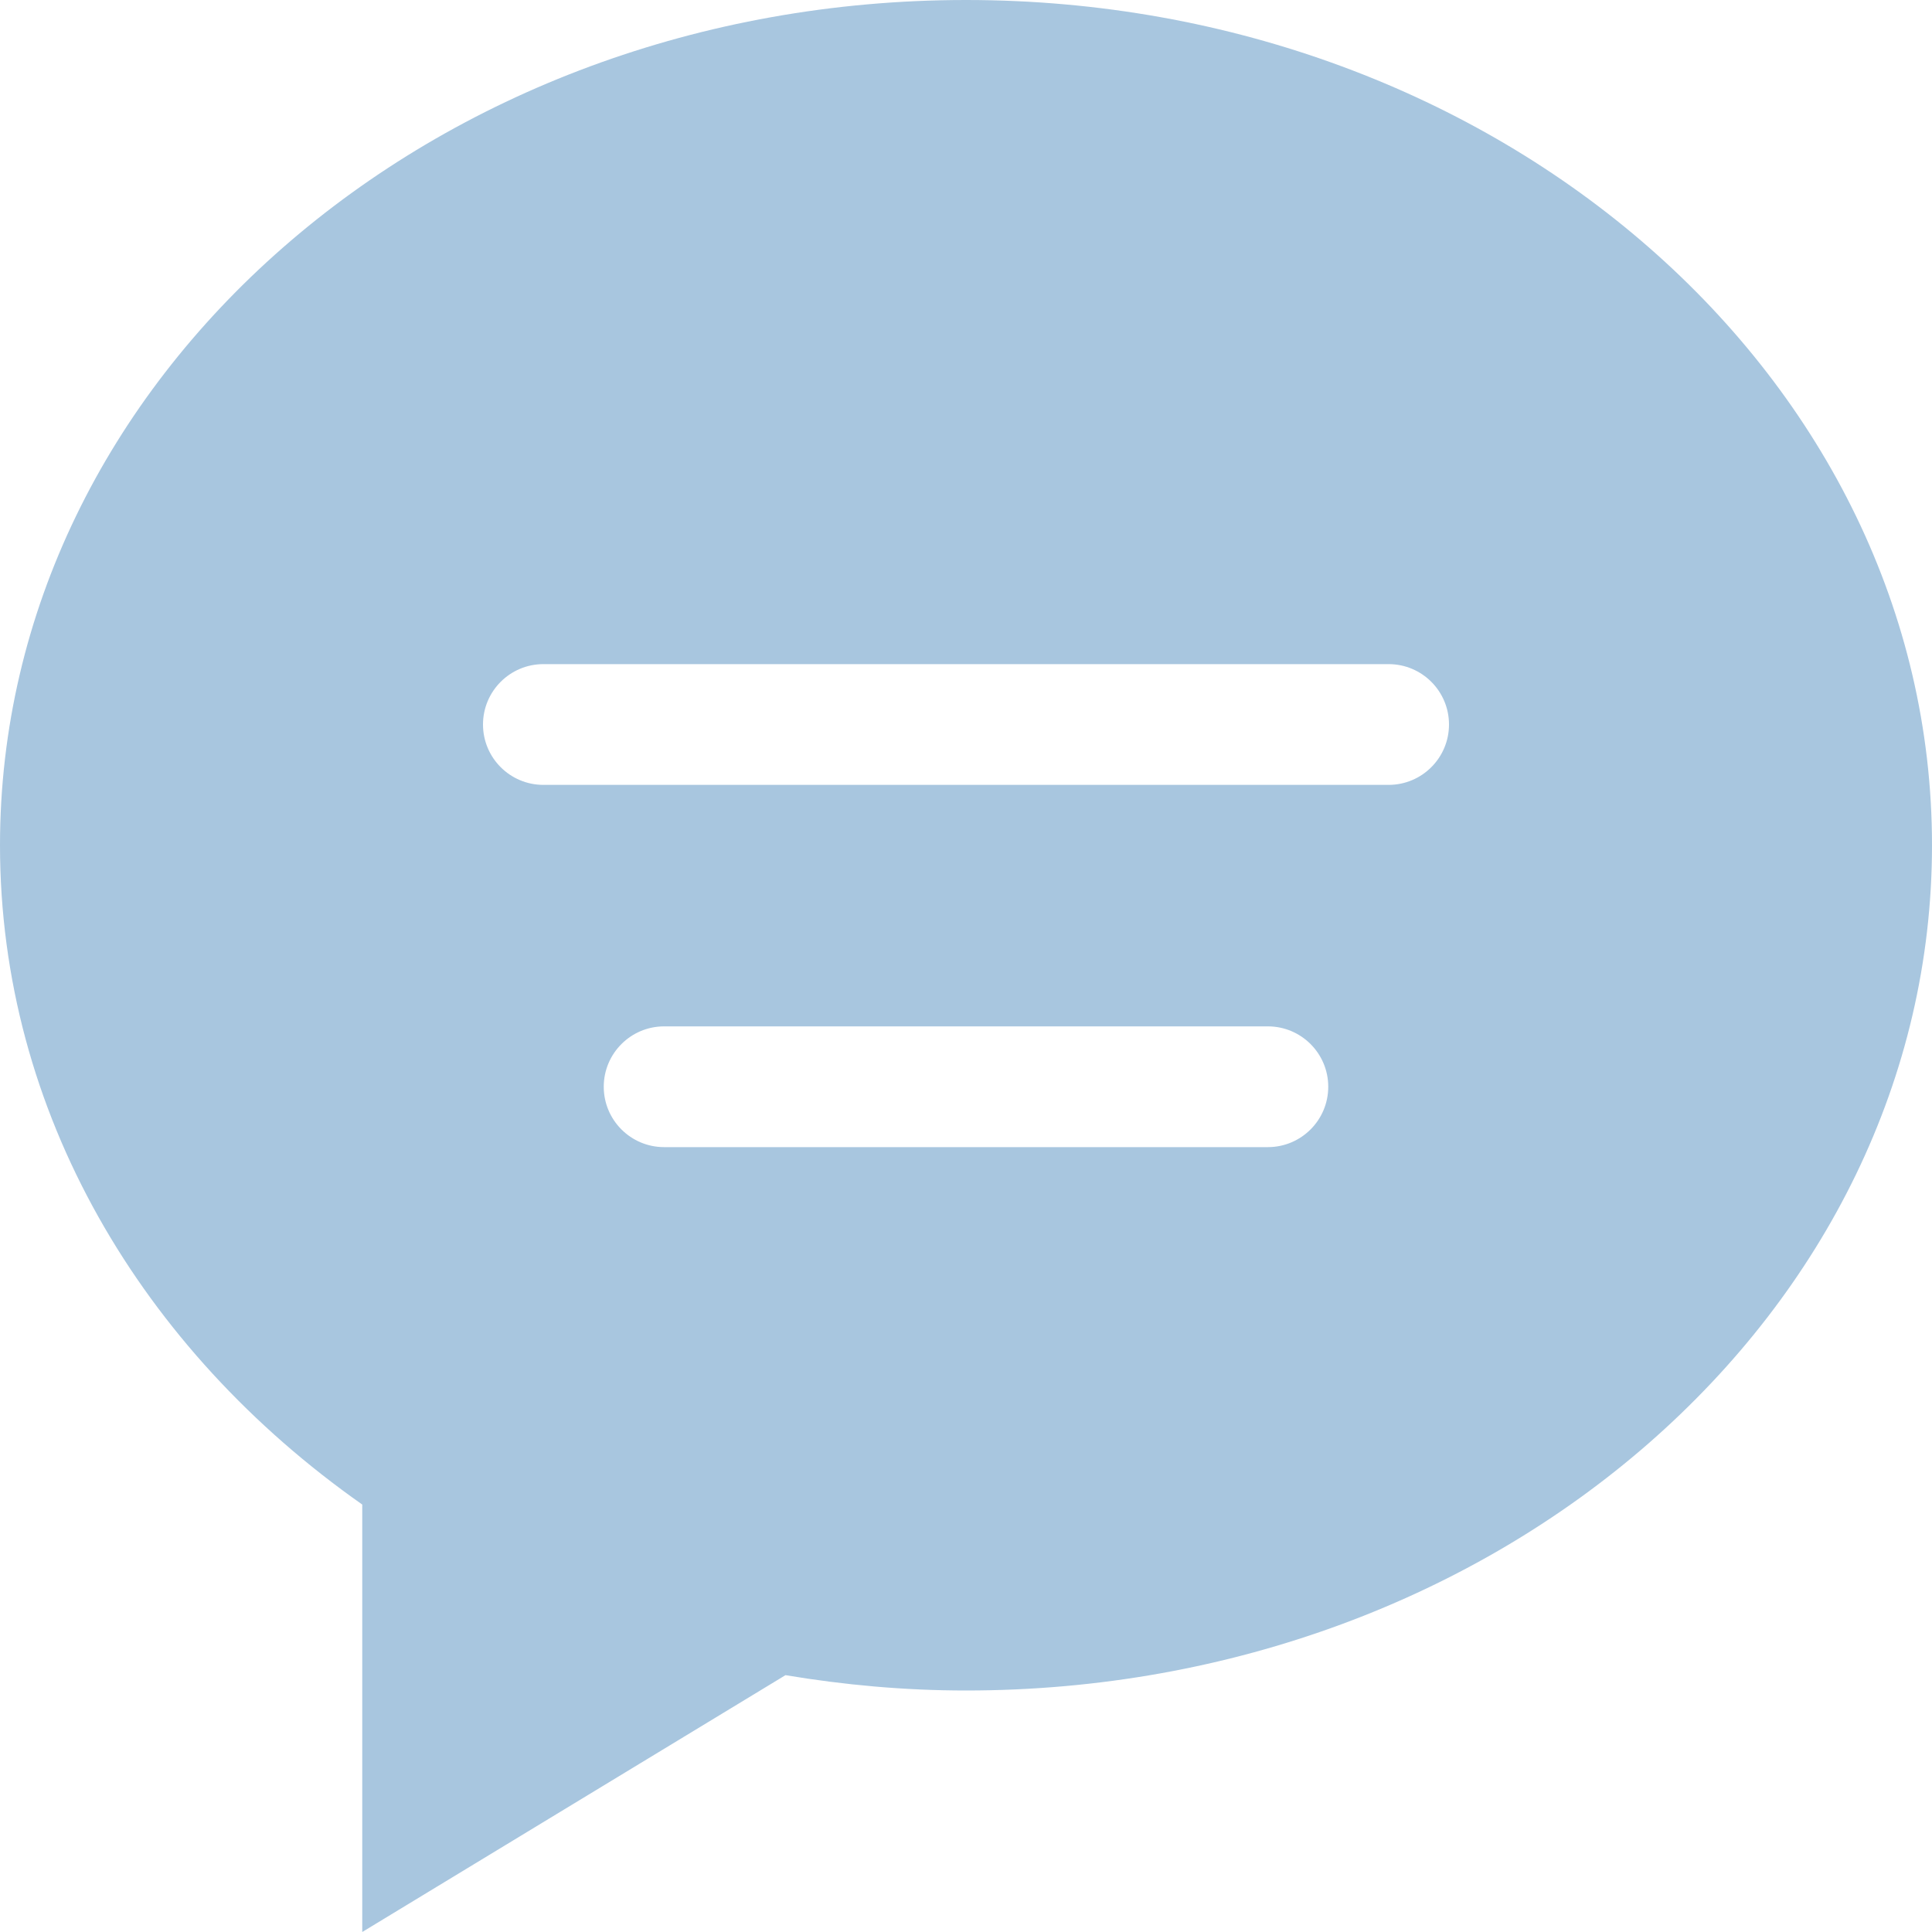 <?xml version="1.0" encoding="UTF-8"?>
<svg width="16px" height="16px" viewBox="0 0 16 16" version="1.1" xmlns="http://www.w3.org/2000/svg" xmlns:xlink="http://www.w3.org/1999/xlink">
    <!-- Generator: Sketch 46.2 (44496) - http://www.bohemiancoding.com/sketch -->
    <title>icon_popup_message2</title>
    <desc>Created with Sketch.</desc>
    <defs></defs>
    <g id="正式页面" stroke="none" stroke-width="1" fill="none" fill-rule="evenodd">
        <g id="1.5-车辆监控-筛选结果列表" transform="translate(-176, -806)" fill-rule="nonzero" fill="#A8C6DF">
            <g id="树状筛选" transform="translate(80, 178)">
                <g id="Group">
                    <g id="左侧菜单/地图监控/车辆12px下" transform="translate(0, 592)">
                        <g id="Group" transform="translate(80, 20)">
                            <g id="消息">
                                <g id="Icon">
                                    <g id="弹出图标/icon_popup_message2" transform="translate(15, 15)">
                                        <g id="icon_popup_message2">
                                            <path d="M9,1 C4.582,1 1,4.134 1,8 C1,10.209 2.173,12.177 4,13.46 L4,17 L7.505,14.873 C7.99,14.954 8.488,15 9,15 C13.418,15 17,11.866 17,8 C17,4.134 13.418,1 9,1 Z M11.5,10.5 L6.5,10.5 C6.224,10.5 6,10.276 6,10 C6,9.724 6.224,9.5 6.5,9.5 L11.5,9.5 C11.776,9.5 12,9.724 12,10 C12,10.276 11.776,10.5 11.5,10.5 Z M12.5,7.5 L5.5,7.5 C5.224,7.5 5,7.276 5,7 C5,6.724 5.224,6.5 5.5,6.5 L12.5,6.5 C12.776,6.5 13,6.724 13,7 C13,7.276 12.776,7.5 12.5,7.5 Z" id="Shape"></path>
                                        </g>
                                    </g>
                                </g>
                            </g>
                        </g>
                    </g>
                </g>
            </g>
        </g>
    </g>
</svg>